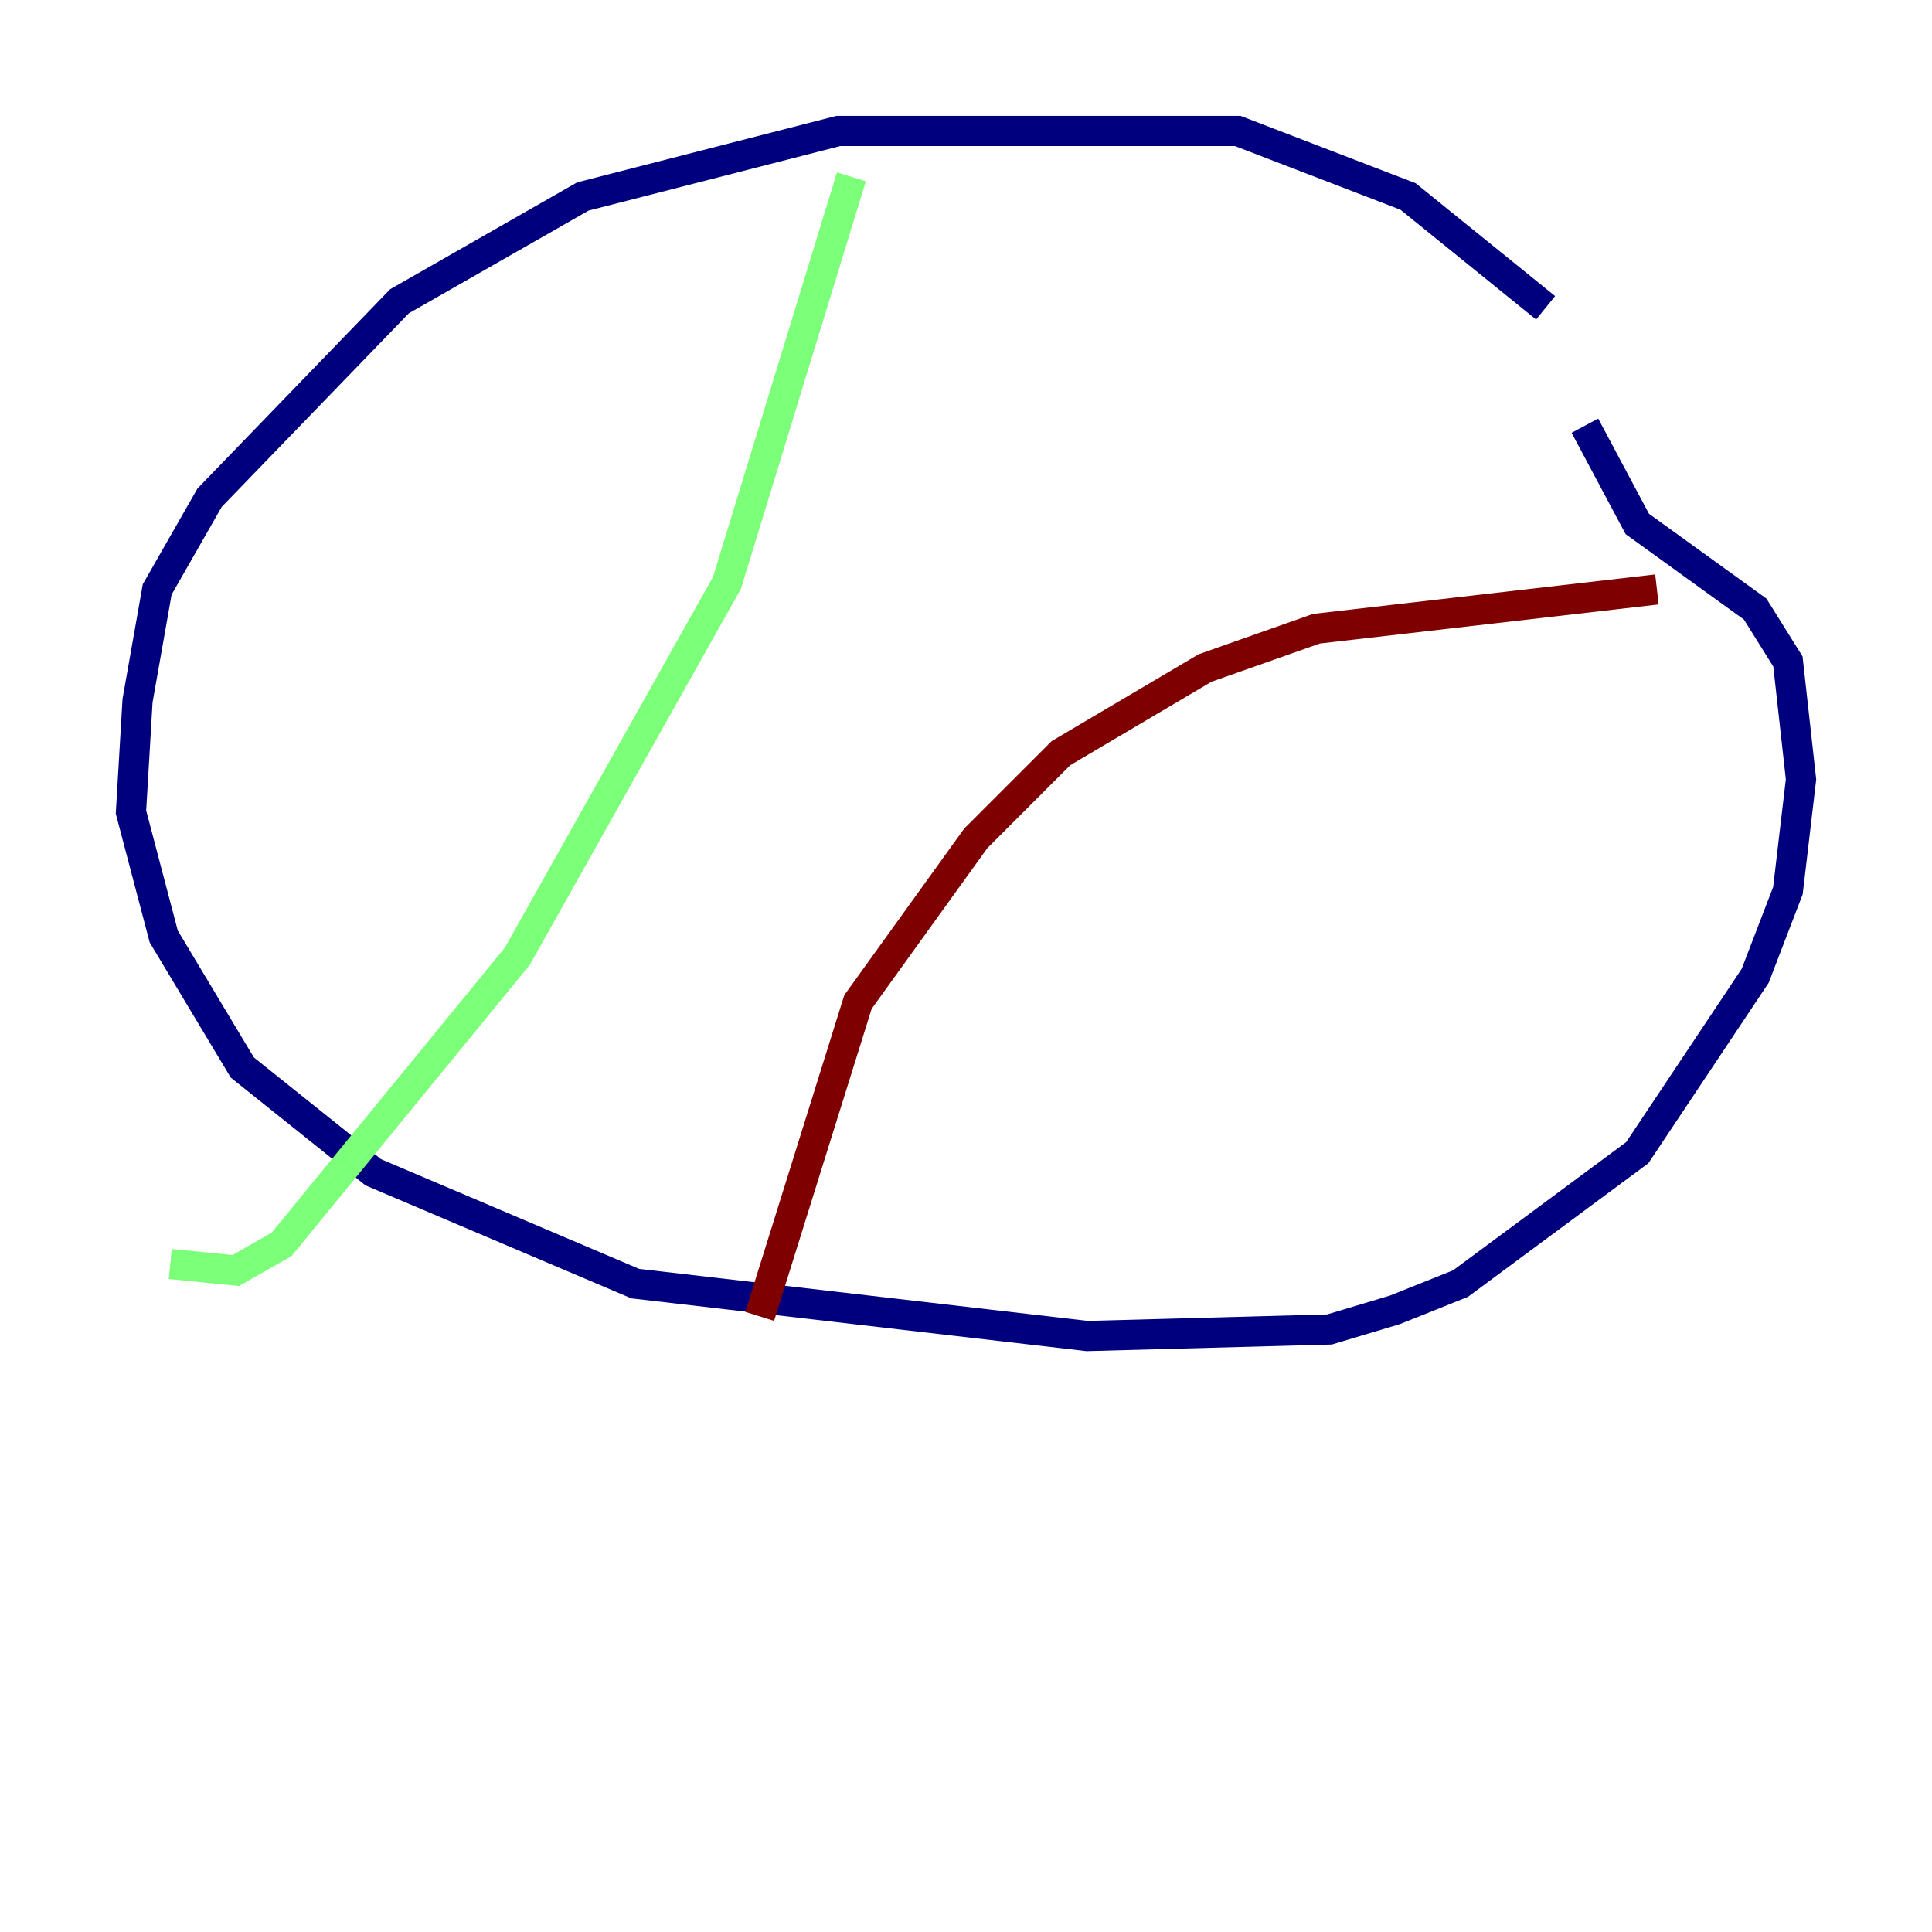 <?xml version="1.0" encoding="utf-8" ?>
<svg baseProfile="tiny" height="128" version="1.2" viewBox="0,0,128,128" width="128" xmlns="http://www.w3.org/2000/svg" xmlns:ev="http://www.w3.org/2001/xml-events" xmlns:xlink="http://www.w3.org/1999/xlink"><defs /><polyline fill="none" points="102.4,20.393 93.288,13.017 82.007,8.678 55.539,8.678 38.617,13.017 26.468,19.959 13.885,32.976 10.414,39.051 9.112,46.427 8.678,53.803 10.848,62.047 16.054,70.725 24.732,77.668 42.088,85.044 72.027,88.515 88.081,88.081 92.42,86.78 96.759,85.044 108.475,76.366 116.285,64.651 118.454,59.01 119.322,51.634 118.454,43.824 116.285,40.352 108.475,34.712 105.003,28.203" stroke="#00007f" stroke-width="2" /><polyline fill="none" points="56.407,11.715 48.163,38.617 34.278,63.349 18.658,82.441 15.62,84.176 11.281,83.742" stroke="#7cff79" stroke-width="2" /><polyline fill="none" points="109.776,39.051 87.214,41.654 79.837,44.258 70.291,49.898 64.651,55.539 56.841,66.386 50.332,87.214" stroke="#7f0000" stroke-width="2" /></svg>